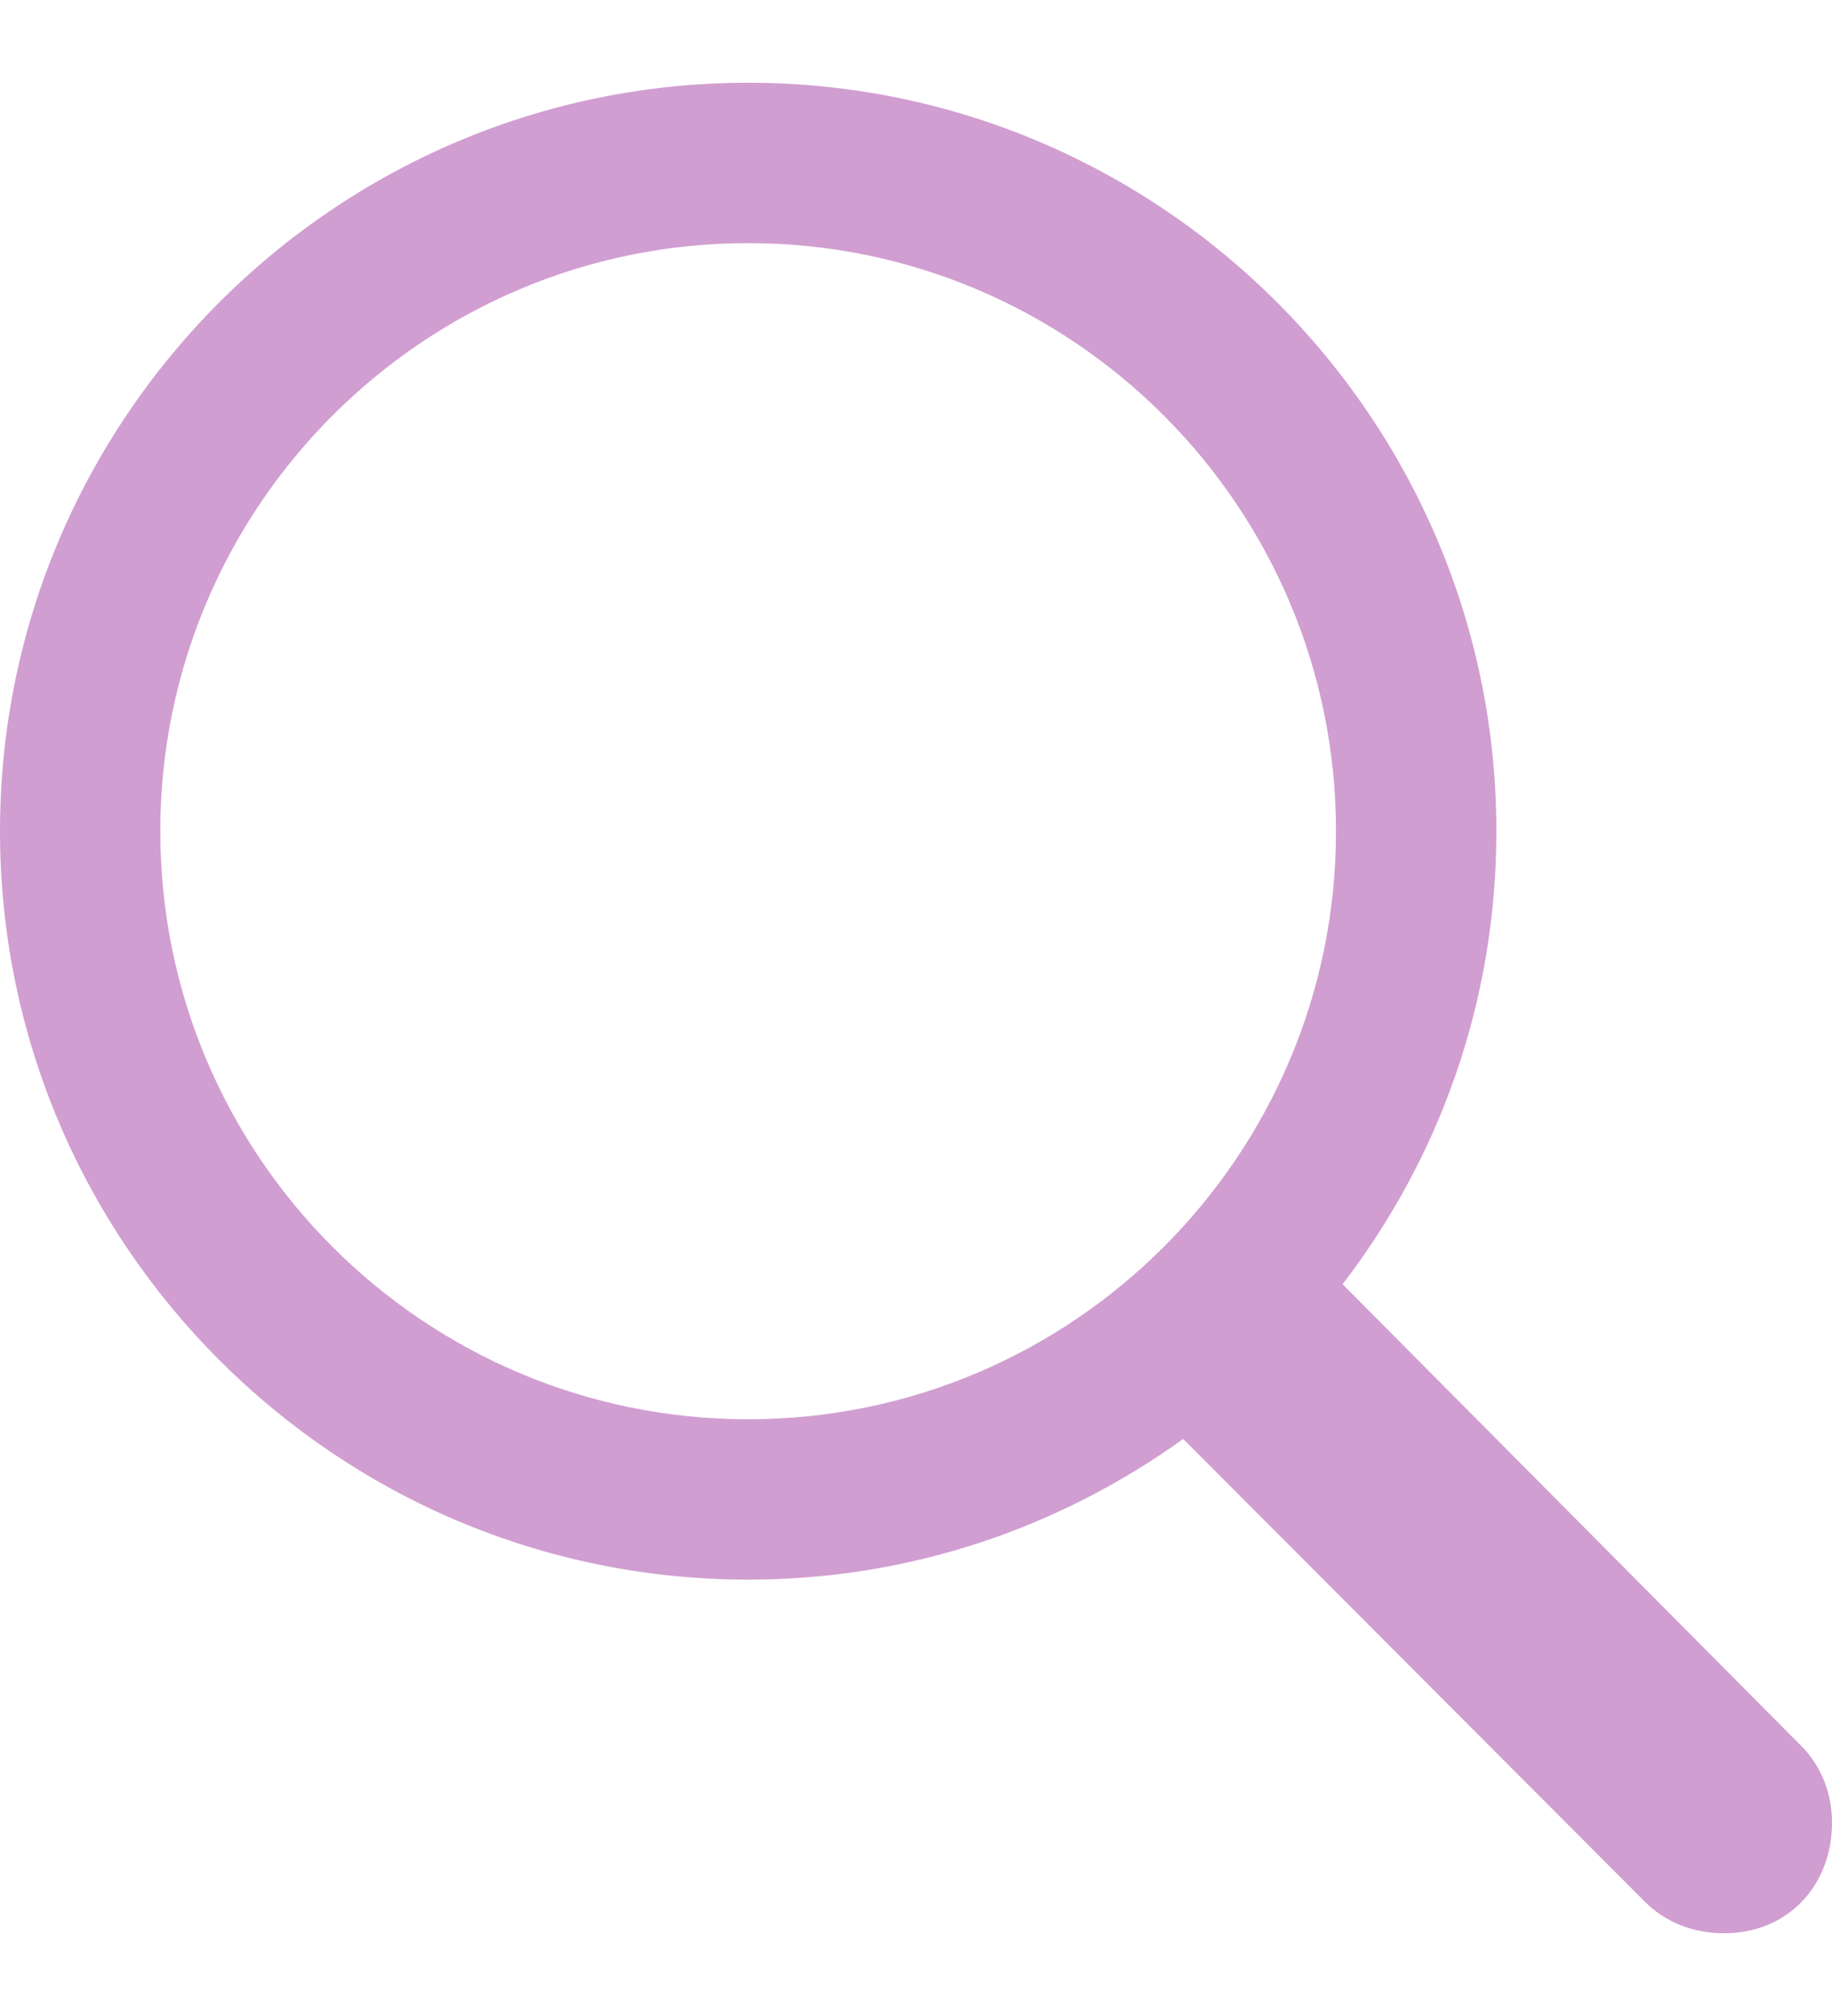 <svg width="20" height="22" viewBox="0 0 20 22" fill="none" xmlns="http://www.w3.org/2000/svg">
<g opacity="0.5">
<path d="M0 9.071C0 13.574 3.664 17.238 8.168 17.238C9.949 17.238 11.576 16.665 12.917 15.703L17.953 20.749C18.188 20.985 18.495 21.097 18.823 21.097C19.519 21.097 20 20.575 20 19.89C20 19.562 19.877 19.265 19.662 19.05L14.657 14.014C15.711 12.643 16.336 10.934 16.336 9.071C16.336 4.567 12.671 0.903 8.168 0.903C3.664 0.903 0 4.567 0 9.071ZM1.75 9.071C1.75 5.529 4.626 2.653 8.168 2.653C11.709 2.653 14.585 5.529 14.585 9.071C14.585 12.612 11.709 15.488 8.168 15.488C4.626 15.488 1.75 12.612 1.75 9.071Z" fill="#A43EA4"/>
</g>
</svg>
